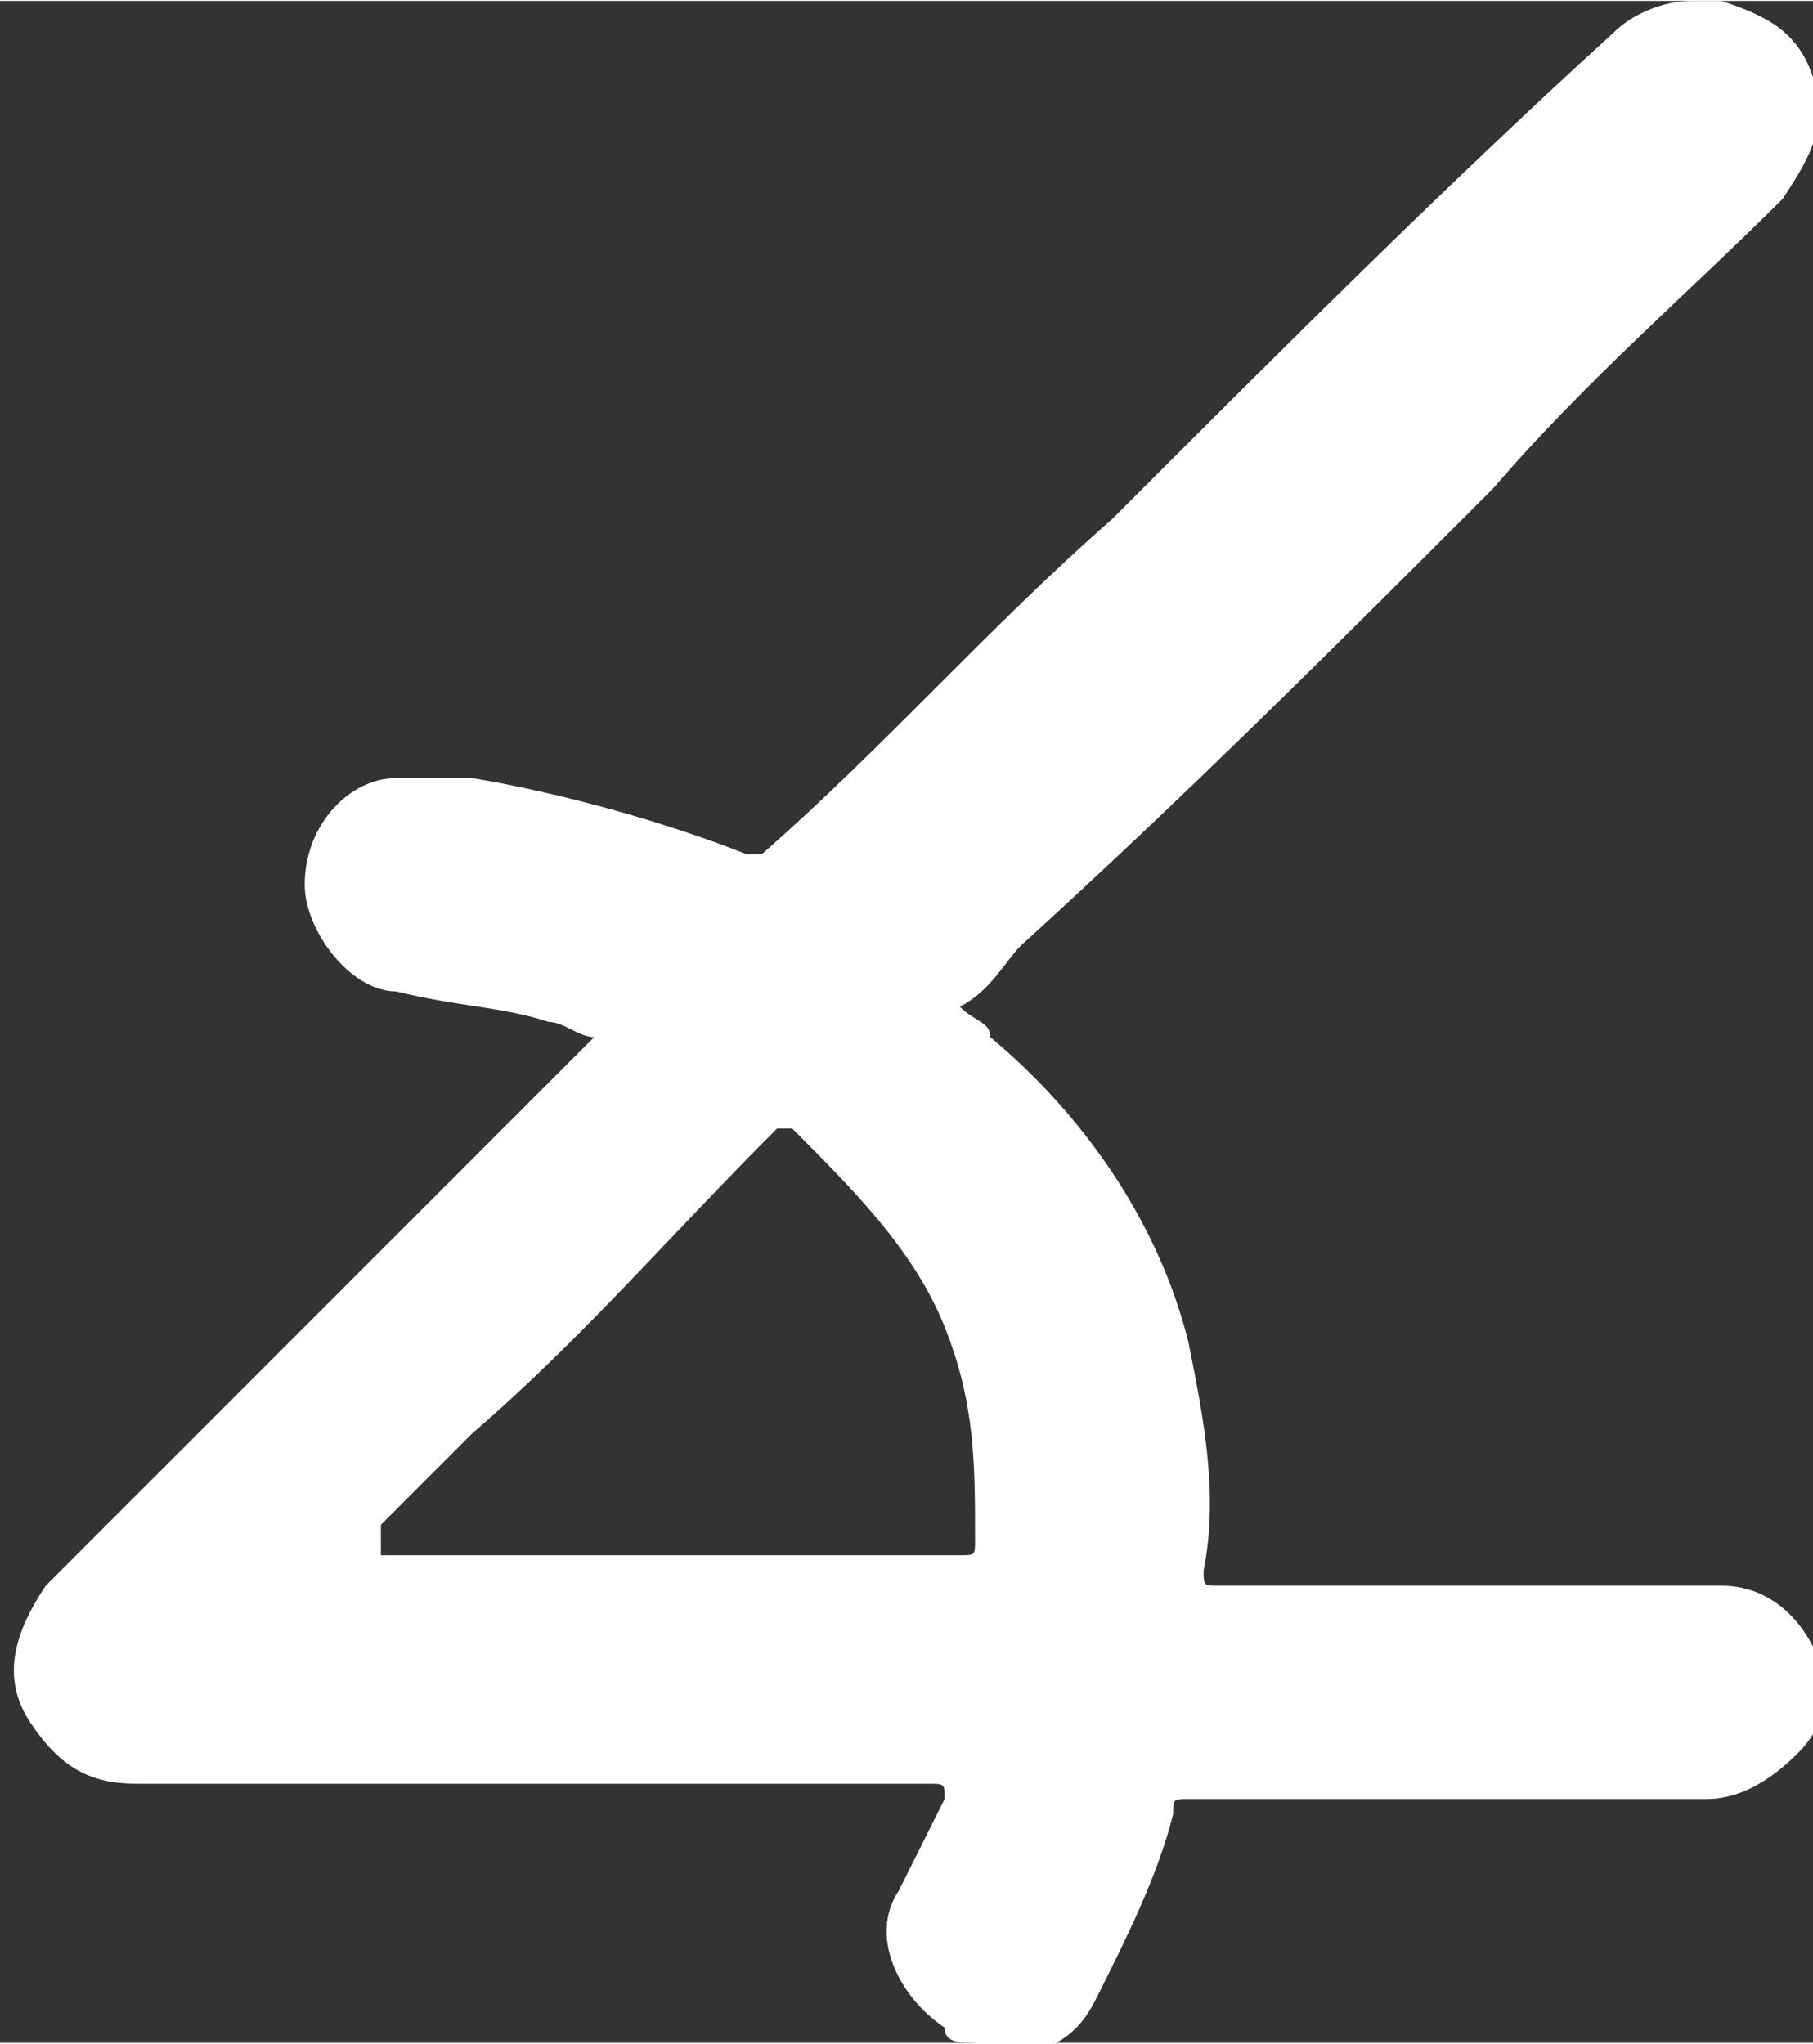 <?xml version="1.0" encoding="UTF-8"?>
<!DOCTYPE svg PUBLIC "-//W3C//DTD SVG 1.1//EN" "http://www.w3.org/Graphics/SVG/1.1/DTD/svg11.dtd">
<!-- Creator: CorelDRAW X6 -->
<svg xmlns="http://www.w3.org/2000/svg" xml:space="preserve" width="18.755mm" height="21.138mm" version="1.1" style="shape-rendering:geometricPrecision; text-rendering:geometricPrecision; image-rendering:optimizeQuality; fill-rule:evenodd; clip-rule:evenodd"
viewBox="0 0 119 134"
 xmlns:xlink="http://www.w3.org/1999/xlink">
 <rect x="0" y="0" width="119" height="134" fill="#333333" stroke="none"/>
 <defs>
  <style type="text/css">
   <![CDATA[
    .fil0 {fill:white;fill-rule:nonzero}
   ]]>
  </style>
 </defs>
 <g id="Capa_x0020_1">
  <path class="fil0" d="M25 102c0,0 -1,0 0,0 0,0 0,0 0,0 13,0 26,0 38,0 1,0 1,0 1,-1 0,-5 0,-9 -2,-14 -2,-5 -6,-9 -10,-13 -1,0 -1,0 -1,0 -7,7 -13,14 -20,20 -2,2 -4,4 -6,6zm39 32c-1,0 -2,0 -2,-1 -3,-2 -5,-6 -3,-9 1,-2 2,-4 3,-6 0,-1 0,-1 -1,-1 -17,0 -35,0 -52,0 -3,0 -5,-1 -7,-4 -2,-3 -1,-6 1,-9 3,-3 7,-7 10,-10 8,-8 17,-17 25,-25 0,0 0,0 1,-1 -1,0 -2,-1 -3,-1 -3,-1 -6,-1 -10,-2 -3,0 -6,-4 -6,-7 0,-4 3,-7 6,-7 2,0 3,0 5,0 6,1 13,3 18,5 0,0 1,0 1,0 8,-7 15,-15 23,-22 11,-11 22,-22 33,-32 1,-1 3,-2 5,-2l2 0c0,0 0,0 0,0 3,1 5,2 6,5 1,3 0,5 -2,8 -6,6 -13,12 -19,19 -10,10 -20,20 -31,30 -1,1 -2,3 -4,4 1,1 2,1 2,2 6,5 11,12 13,20 1,5 2,10 1,15 0,1 0,1 1,1 5,0 10,0 15,0 6,0 12,0 18,0 3,0 5,2 6,4 1,3 1,5 -1,7 -2,2 -4,3 -6,3 -11,0 -23,0 -34,0 -1,0 -1,0 -1,1 -1,4 -3,8 -5,12 -1,2 -2,3 -5,4 0,0 -1,0 -1,0l-2 0z"/>
 </g>
</svg>
